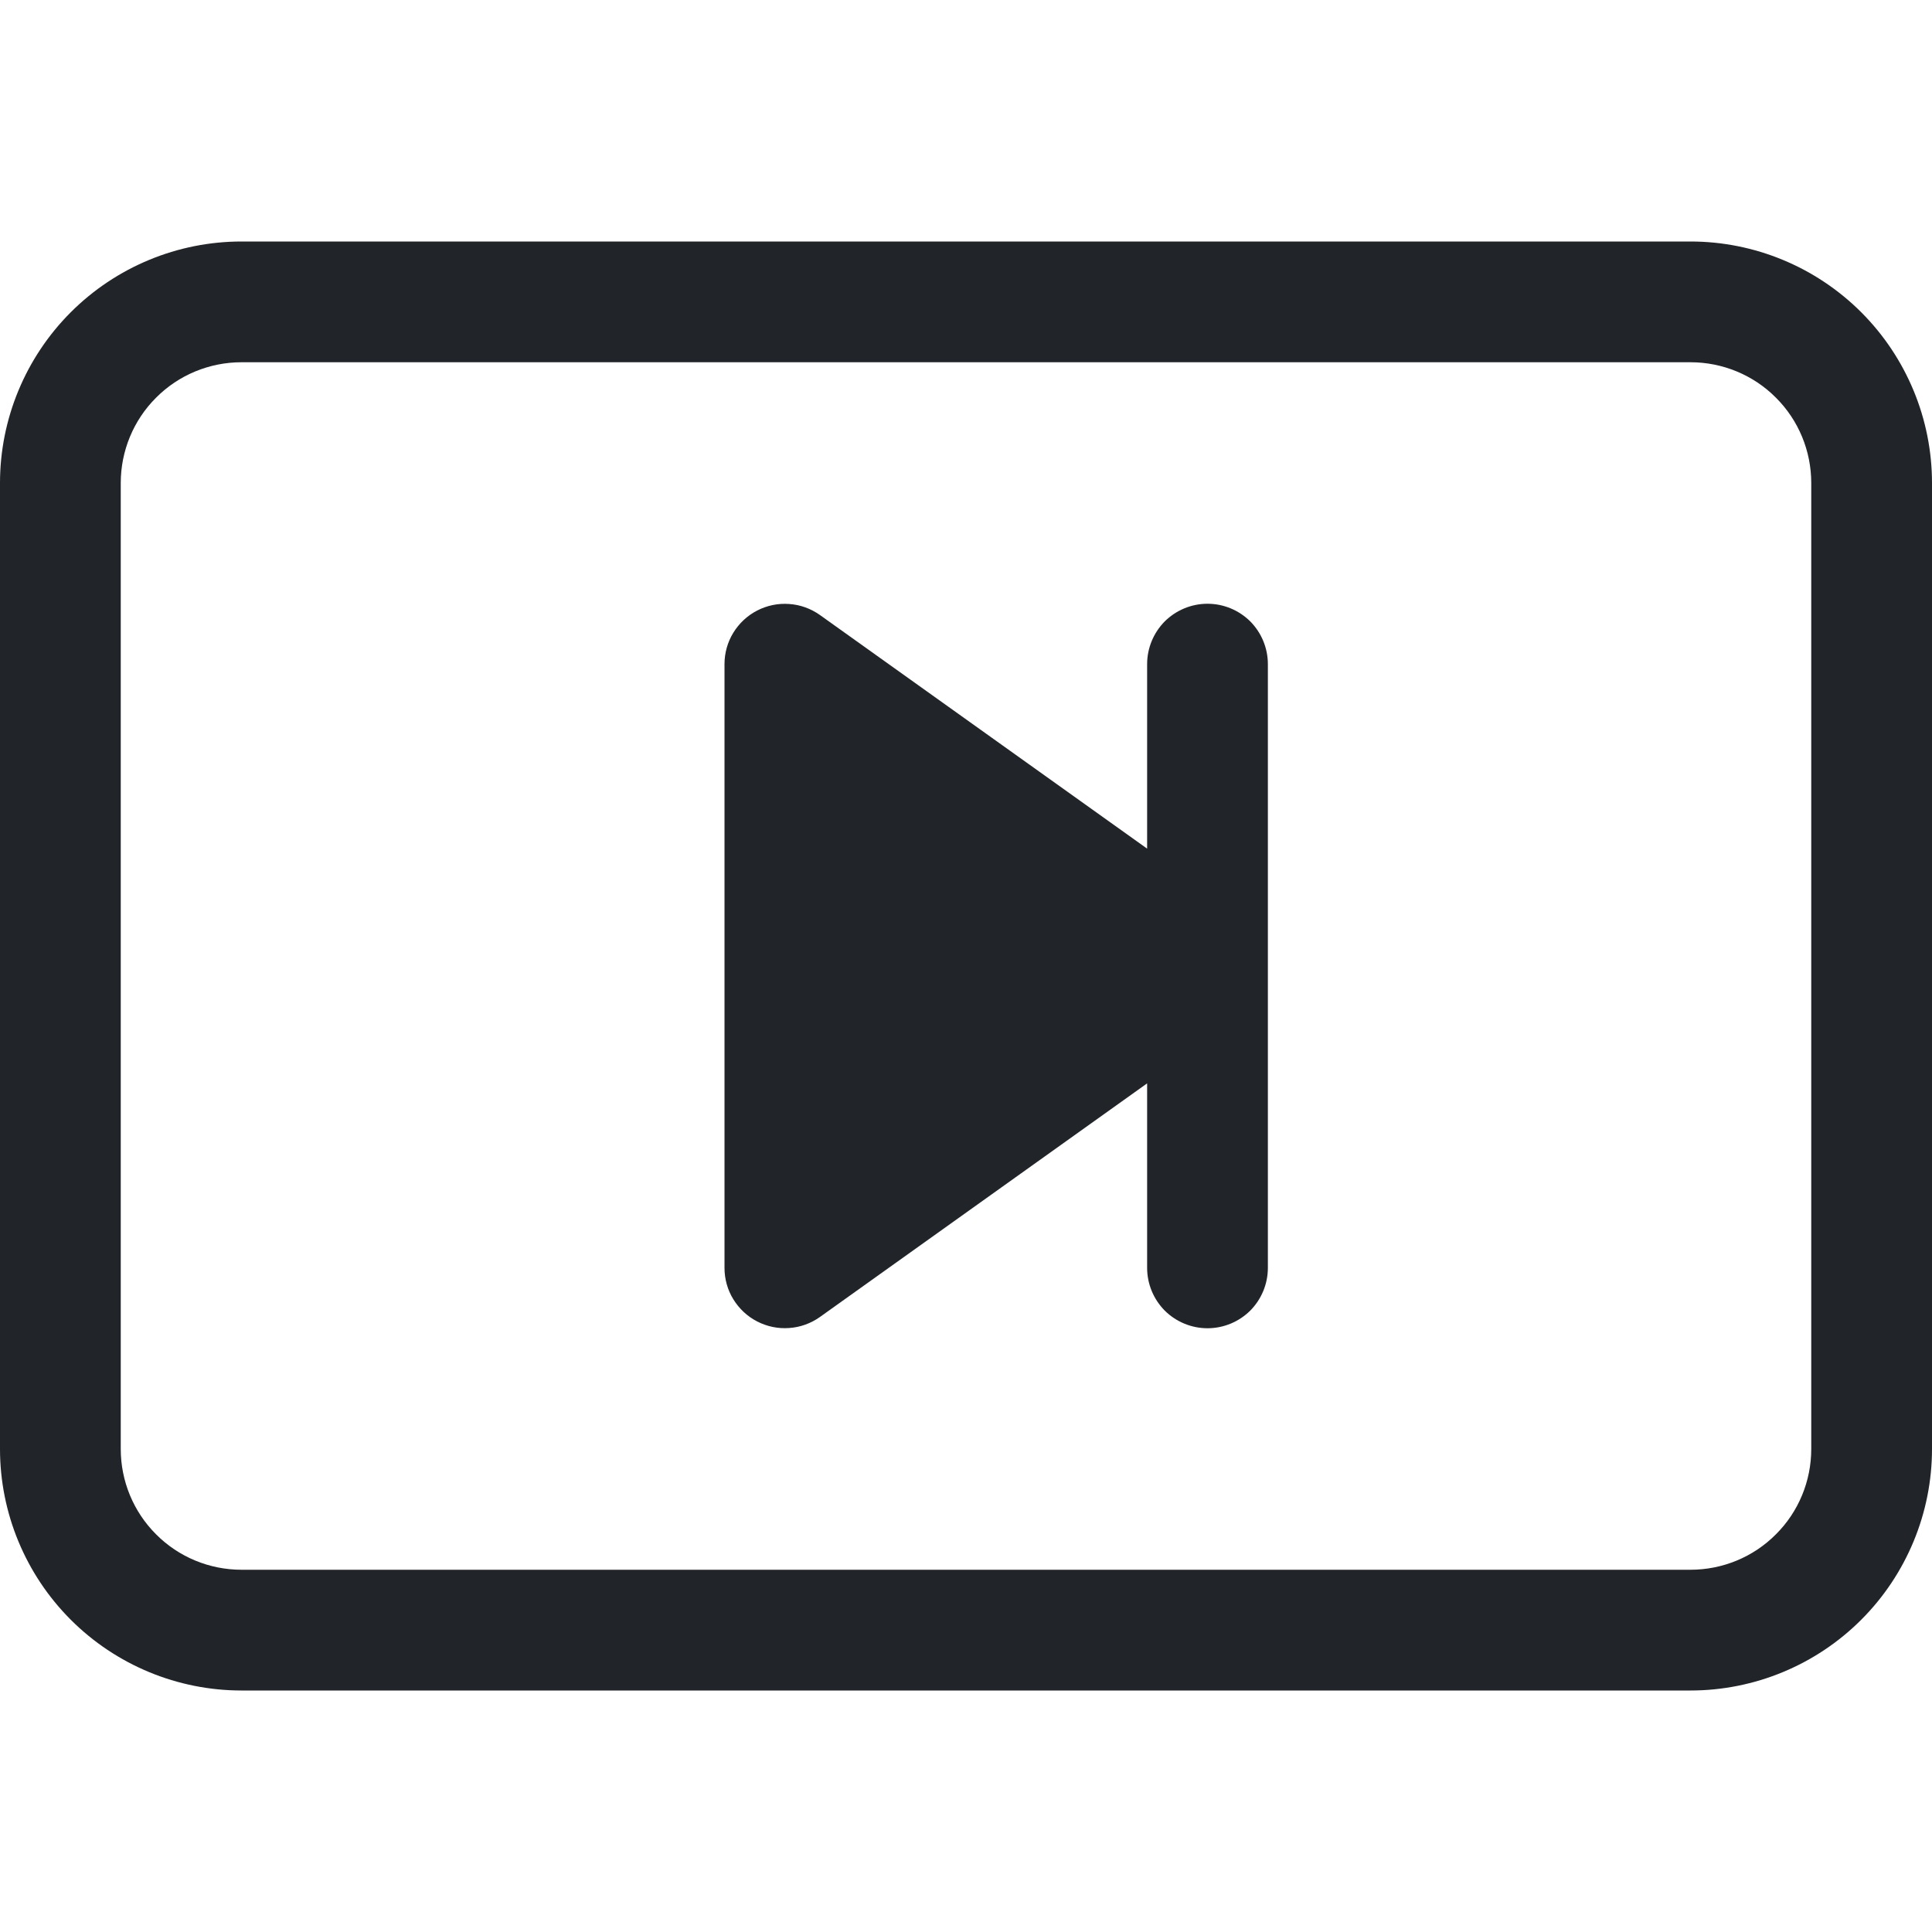 <svg width="16" height="16" viewBox="0 0 16 16" fill="none" xmlns="http://www.w3.org/2000/svg">
<path d="M6.79 5.093L9.5 7.028V5.5C9.5 5.367 9.553 5.24 9.646 5.146C9.74 5.053 9.867 5 10 5C10.133 5 10.26 5.053 10.354 5.146C10.447 5.24 10.5 5.367 10.5 5.5V10.5C10.5 10.633 10.447 10.76 10.354 10.854C10.26 10.947 10.133 11 10 11C9.867 11 9.74 10.947 9.646 10.854C9.553 10.76 9.5 10.633 9.5 10.5V8.972L6.79 10.907C6.715 10.96 6.627 10.992 6.536 10.998C6.444 11.005 6.353 10.986 6.271 10.944C6.189 10.902 6.121 10.838 6.073 10.76C6.025 10.682 6 10.592 6 10.5V5.5C6 5.408 6.025 5.318 6.073 5.24C6.121 5.162 6.189 5.098 6.271 5.056C6.353 5.014 6.444 4.995 6.536 5.002C6.627 5.008 6.715 5.04 6.79 5.093Z" fill="#212529"/>
<path d="M0 4C0 3.47 0.211 2.961 0.586 2.586C0.961 2.211 1.47 2 2 2H14C14.53 2 15.039 2.211 15.414 2.586C15.789 2.961 16 3.47 16 4V12C16 12.53 15.789 13.039 15.414 13.414C15.039 13.789 14.53 14 14 14H2C1.47 14 0.961 13.789 0.586 13.414C0.211 13.039 0 12.53 0 12V4ZM15 4C15 3.735 14.895 3.48 14.707 3.293C14.52 3.105 14.265 3 14 3H2C1.735 3 1.48 3.105 1.293 3.293C1.105 3.48 1 3.735 1 4V12C1 12.265 1.105 12.52 1.293 12.707C1.48 12.895 1.735 13 2 13H14C14.265 13 14.52 12.895 14.707 12.707C14.895 12.52 15 12.265 15 12V4Z" fill="#212529"/>
</svg>
